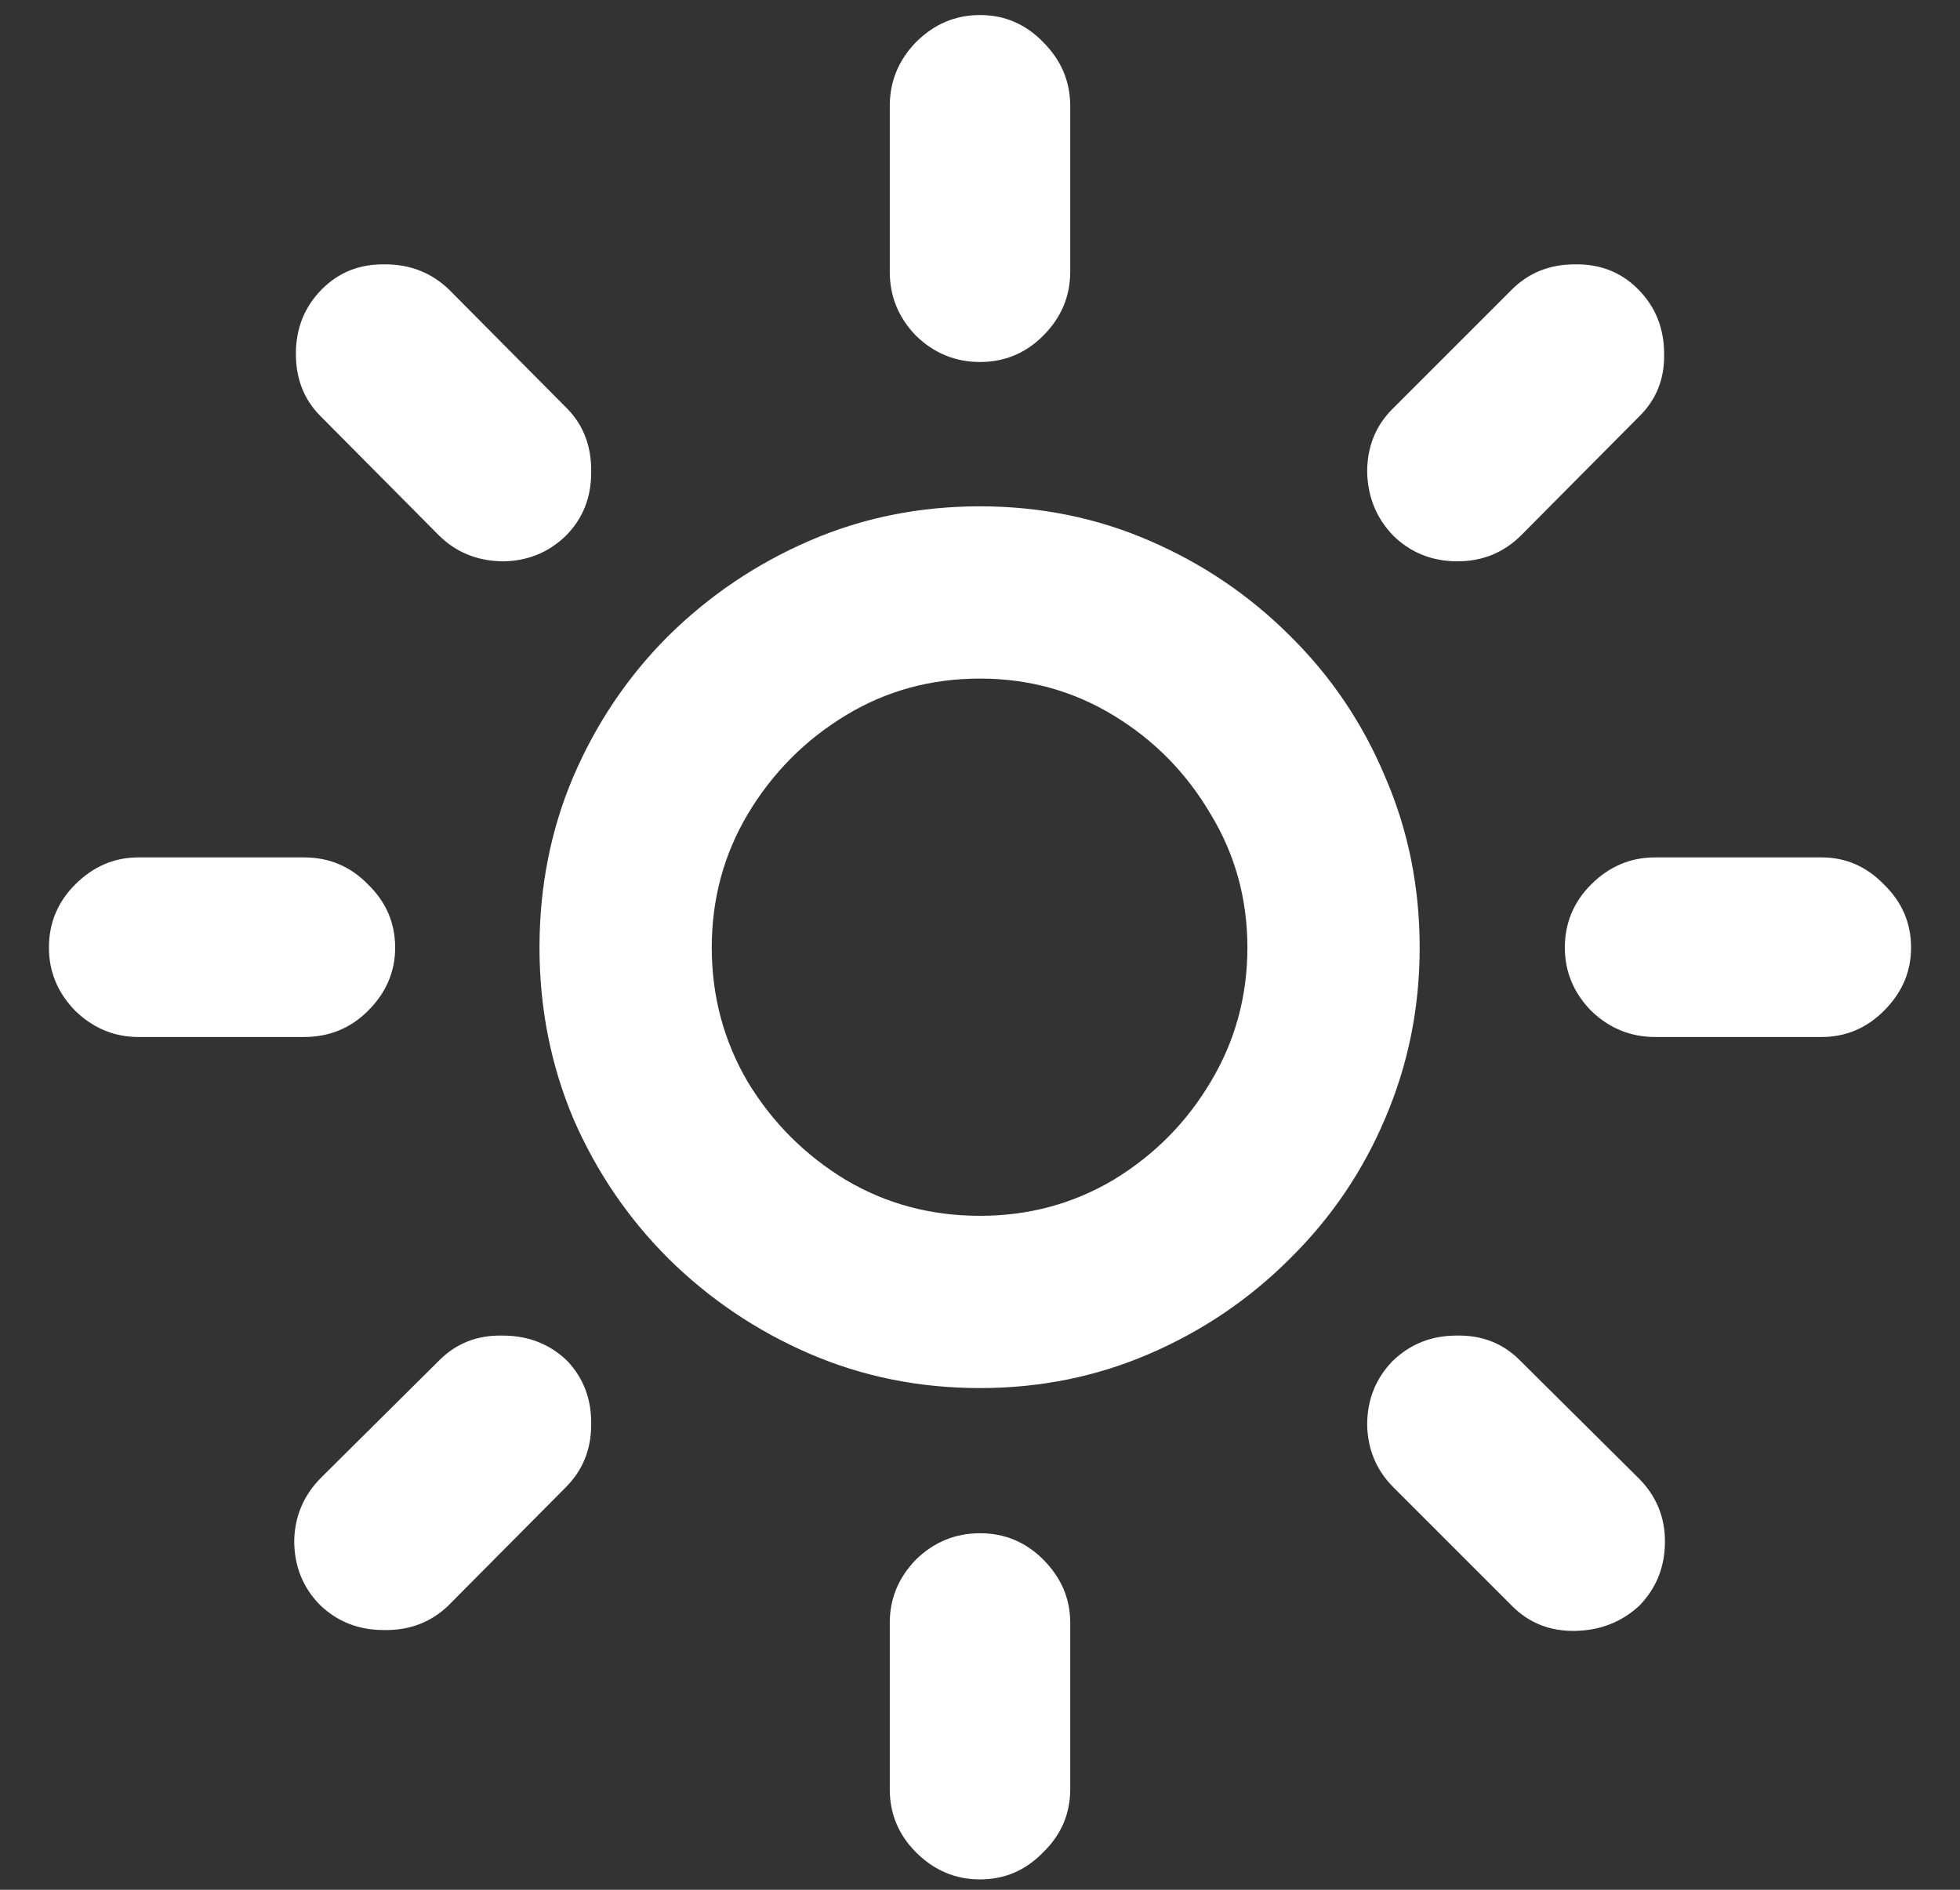 <svg width="28" height="27" viewBox="0 0 28 27" fill="none" xmlns="http://www.w3.org/2000/svg">
<rect x="0" y="0" width="28" height="27" fill="#333333" stroke="none"/>
<path d="M14 19.832C14.859 19.832 15.668 19.668 16.426 19.34C17.184 19.012 17.852 18.559 18.43 17.98C19.016 17.402 19.469 16.734 19.789 15.977C20.117 15.211 20.281 14.398 20.281 13.539C20.281 12.672 20.117 11.859 19.789 11.102C19.469 10.336 19.016 9.664 18.43 9.086C17.852 8.508 17.184 8.055 16.426 7.727C15.668 7.398 14.859 7.234 14 7.234C13.133 7.234 12.32 7.398 11.562 7.727C10.805 8.055 10.133 8.508 9.547 9.086C8.969 9.664 8.516 10.336 8.188 11.102C7.867 11.859 7.707 12.672 7.707 13.539C7.707 14.398 7.867 15.211 8.188 15.977C8.516 16.734 8.969 17.402 9.547 17.98C10.133 18.559 10.805 19.012 11.562 19.34C12.32 19.668 13.133 19.832 14 19.832ZM14 17.371C13.297 17.371 12.656 17.199 12.078 16.855C11.5 16.504 11.035 16.039 10.684 15.461C10.34 14.875 10.168 14.234 10.168 13.539C10.168 12.844 10.34 12.207 10.684 11.629C11.035 11.043 11.5 10.574 12.078 10.223C12.656 9.871 13.297 9.695 14 9.695C14.695 9.695 15.332 9.871 15.91 10.223C16.488 10.574 16.949 11.043 17.293 11.629C17.645 12.207 17.82 12.844 17.82 13.539C17.82 14.234 17.645 14.875 17.293 15.461C16.949 16.039 16.488 16.504 15.91 16.855C15.332 17.199 14.695 17.371 14 17.371ZM14 5.172C14.352 5.172 14.652 5.047 14.902 4.797C15.16 4.539 15.289 4.234 15.289 3.883V1.516C15.289 1.164 15.16 0.859 14.902 0.602C14.652 0.344 14.352 0.215 14 0.215C13.648 0.215 13.344 0.344 13.086 0.602C12.836 0.859 12.711 1.164 12.711 1.516V3.883C12.711 4.234 12.836 4.539 13.086 4.797C13.344 5.047 13.648 5.172 14 5.172ZM19.906 7.656C20.156 7.898 20.461 8.02 20.82 8.02C21.18 8.02 21.484 7.895 21.734 7.645L23.41 5.957C23.66 5.715 23.781 5.414 23.773 5.055C23.773 4.688 23.648 4.379 23.398 4.129C23.156 3.887 22.855 3.77 22.496 3.777C22.137 3.777 21.836 3.898 21.594 4.141L19.895 5.84C19.652 6.082 19.531 6.383 19.531 6.742C19.539 7.102 19.664 7.406 19.906 7.656ZM22.355 13.539C22.355 13.883 22.48 14.184 22.73 14.441C22.988 14.691 23.293 14.816 23.645 14.816H26.023C26.367 14.816 26.664 14.691 26.914 14.441C27.172 14.184 27.301 13.883 27.301 13.539C27.301 13.188 27.172 12.887 26.914 12.637C26.664 12.379 26.367 12.25 26.023 12.25H23.645C23.293 12.25 22.988 12.379 22.73 12.637C22.48 12.887 22.355 13.188 22.355 13.539ZM19.895 19.445C19.652 19.695 19.531 20 19.531 20.359C19.539 20.711 19.664 21.008 19.906 21.25L21.605 22.949C21.848 23.191 22.148 23.309 22.508 23.301C22.867 23.293 23.172 23.172 23.422 22.938C23.664 22.688 23.785 22.383 23.785 22.023C23.785 21.672 23.66 21.371 23.41 21.121L21.711 19.434C21.469 19.191 21.168 19.074 20.809 19.082C20.449 19.082 20.145 19.203 19.895 19.445ZM14 21.906C13.648 21.906 13.344 22.031 13.086 22.281C12.836 22.539 12.711 22.84 12.711 23.184V25.562C12.711 25.914 12.836 26.215 13.086 26.465C13.344 26.723 13.648 26.852 14 26.852C14.352 26.852 14.652 26.723 14.902 26.465C15.16 26.215 15.289 25.914 15.289 25.562V23.184C15.289 22.84 15.16 22.539 14.902 22.281C14.652 22.031 14.352 21.906 14 21.906ZM8.105 19.445C7.855 19.203 7.547 19.082 7.18 19.082C6.82 19.074 6.52 19.191 6.277 19.434L4.59 21.109C4.34 21.359 4.211 21.66 4.203 22.012C4.203 22.371 4.324 22.676 4.566 22.926C4.816 23.168 5.121 23.289 5.48 23.289C5.84 23.297 6.145 23.184 6.395 22.949L8.082 21.25C8.324 21.008 8.445 20.711 8.445 20.359C8.453 20 8.34 19.695 8.105 19.445ZM5.645 13.539C5.645 13.188 5.516 12.887 5.258 12.637C5.008 12.379 4.703 12.25 4.344 12.25H1.977C1.633 12.25 1.332 12.379 1.074 12.637C0.824 12.887 0.699 13.188 0.699 13.539C0.699 13.883 0.824 14.184 1.074 14.441C1.332 14.691 1.633 14.816 1.977 14.816H4.344C4.703 14.816 5.008 14.691 5.258 14.441C5.516 14.184 5.645 13.883 5.645 13.539ZM8.082 7.656C8.324 7.414 8.445 7.113 8.445 6.754C8.453 6.387 8.34 6.082 8.105 5.84L6.418 4.141C6.168 3.898 5.863 3.777 5.504 3.777C5.145 3.77 4.844 3.887 4.602 4.129C4.352 4.379 4.227 4.688 4.227 5.055C4.227 5.414 4.344 5.711 4.578 5.945L6.266 7.645C6.508 7.887 6.809 8.012 7.168 8.02C7.527 8.02 7.832 7.898 8.082 7.656Z" fill="white"/>
</svg>
